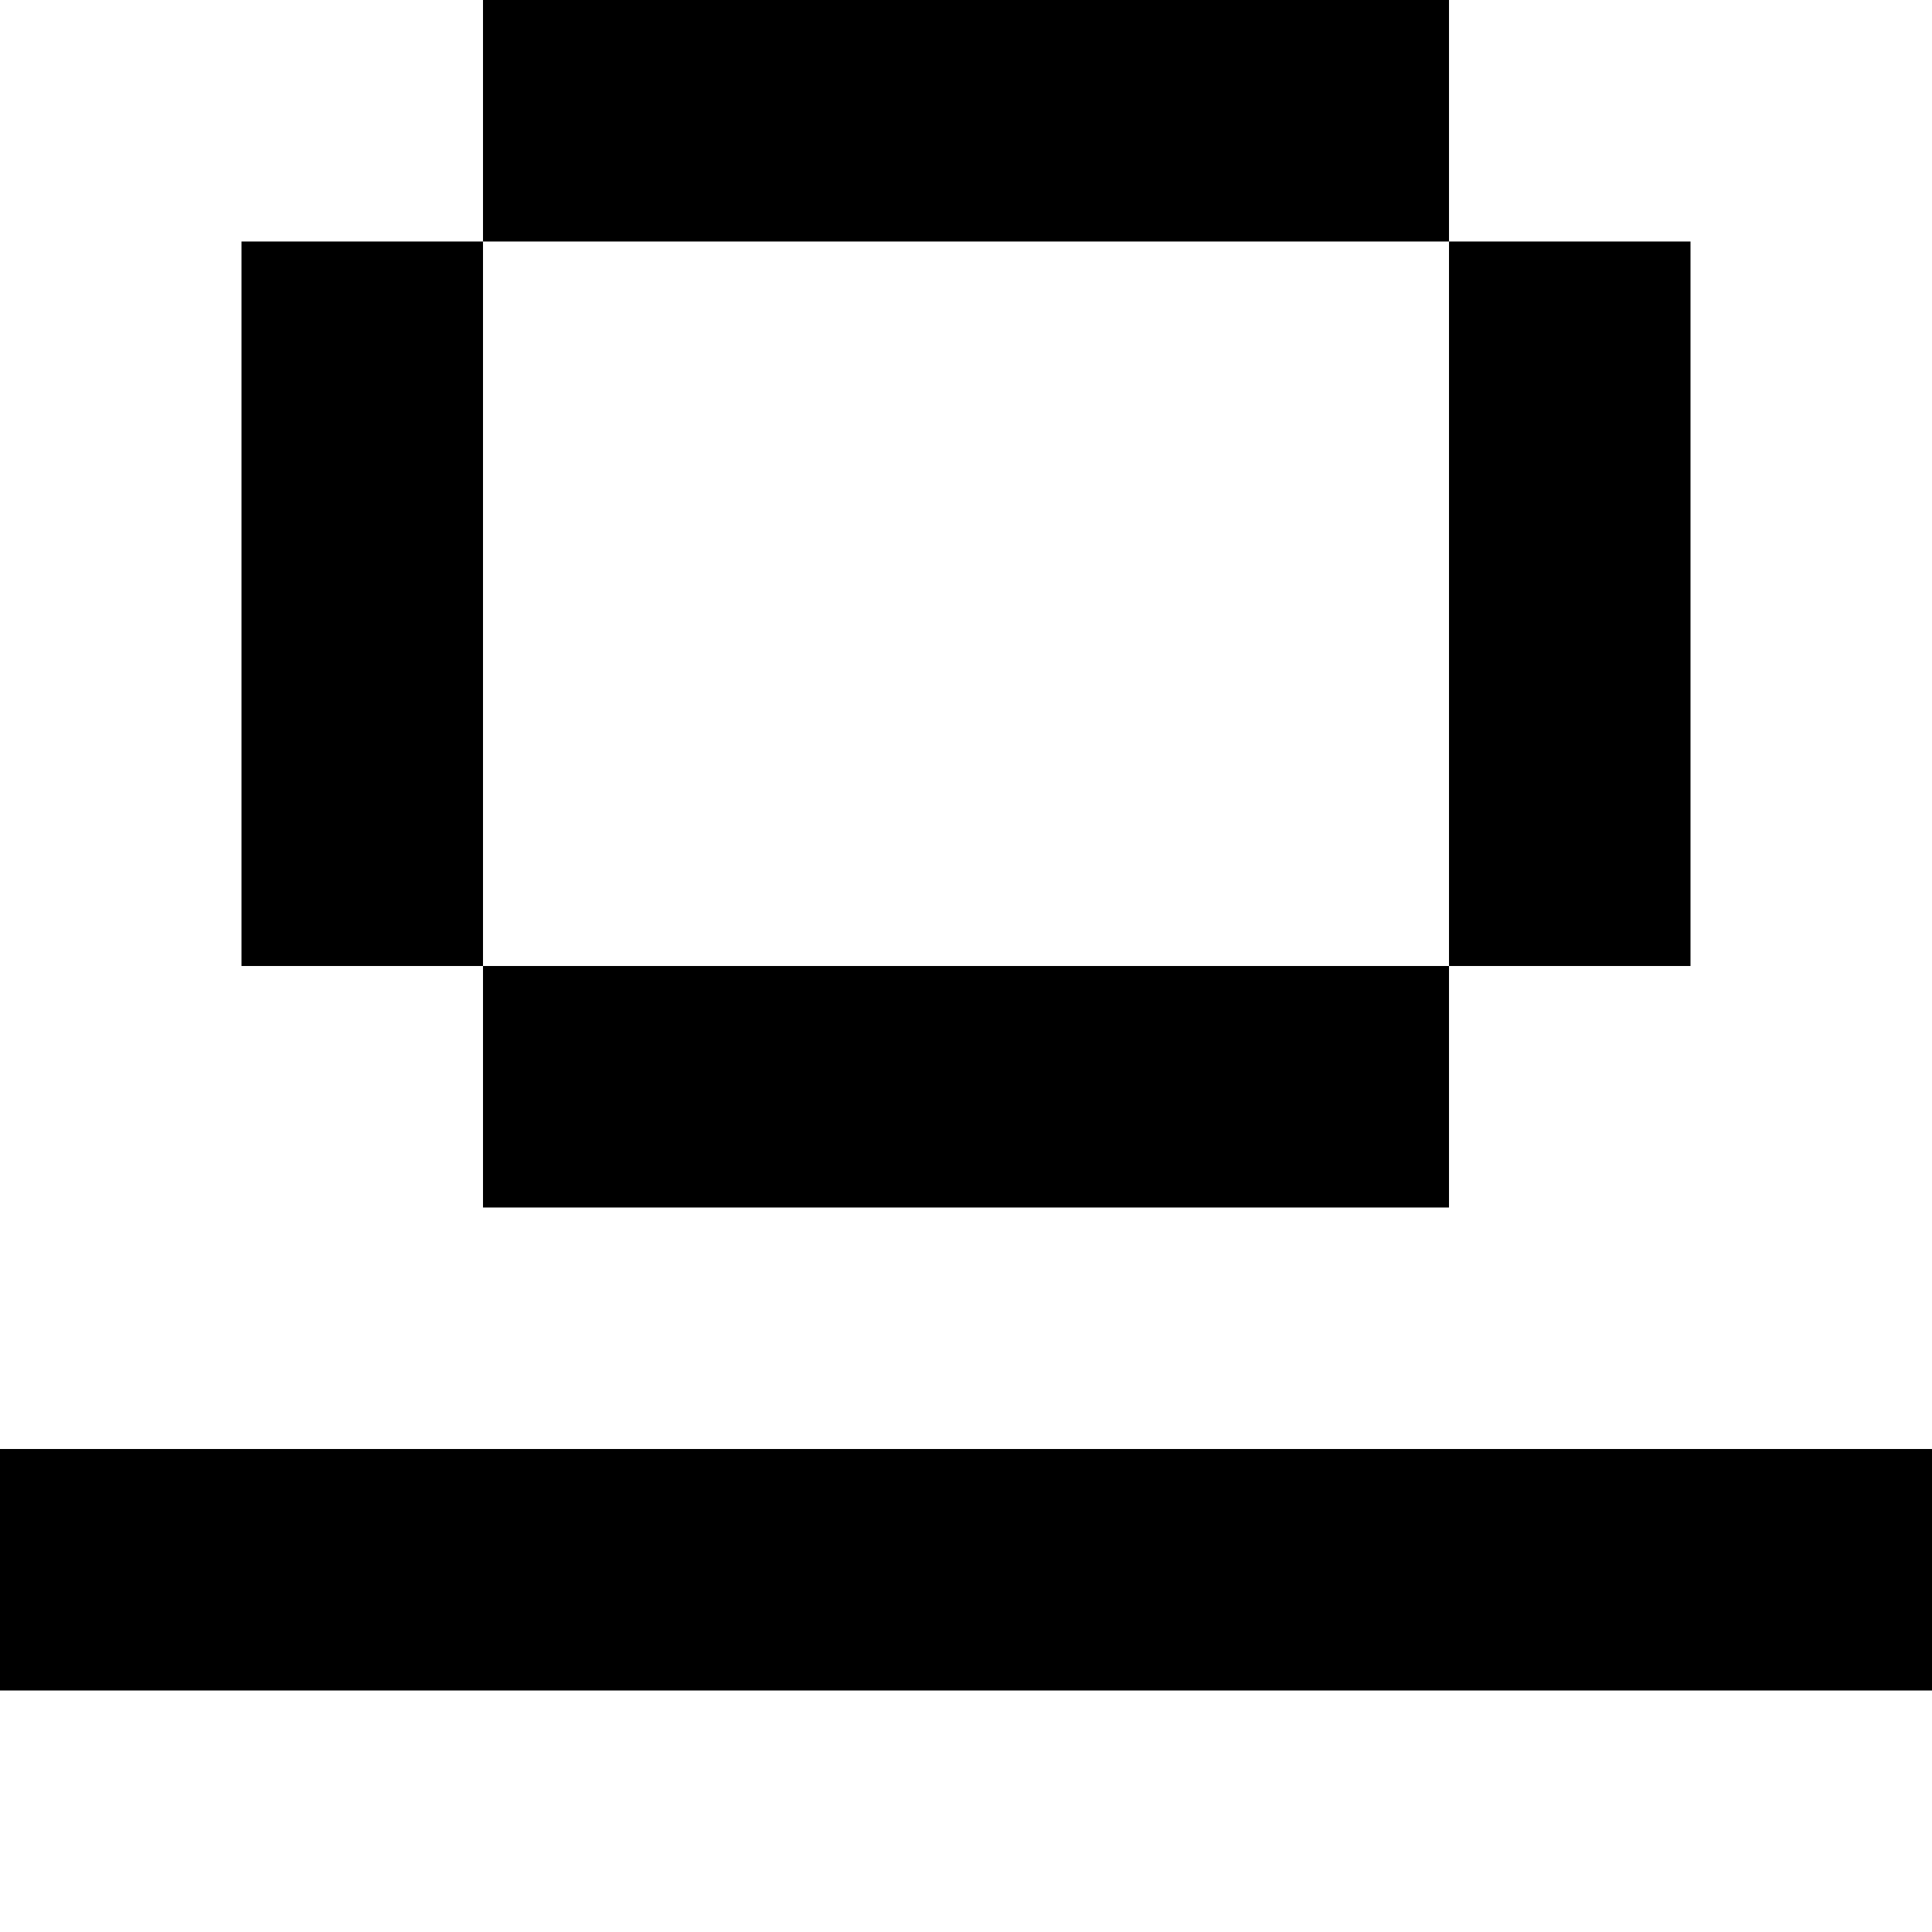 <svg viewBox="0 0 8 8" xmlns="http://www.w3.org/2000/svg"><path d="M2 0h1v1H2zM3 0h1v1H3zM4 0h1v1H4zM5 0h1v1H5zM1 1h1v1H1zM6 1h1v1H6zM1 2h1v1H1zM6 2h1v1H6zM1 3h1v1H1zM6 3h1v1H6zM2 4h1v1H2zM3 4h1v1H3zM4 4h1v1H4zM5 4h1v1H5zM0 6h1v1H0zM1 6h1v1H1zM2 6h1v1H2zM3 6h1v1H3zM4 6h1v1H4zM5 6h1v1H5zM6 6h1v1H6zM7 6h1v1H7z"/></svg>